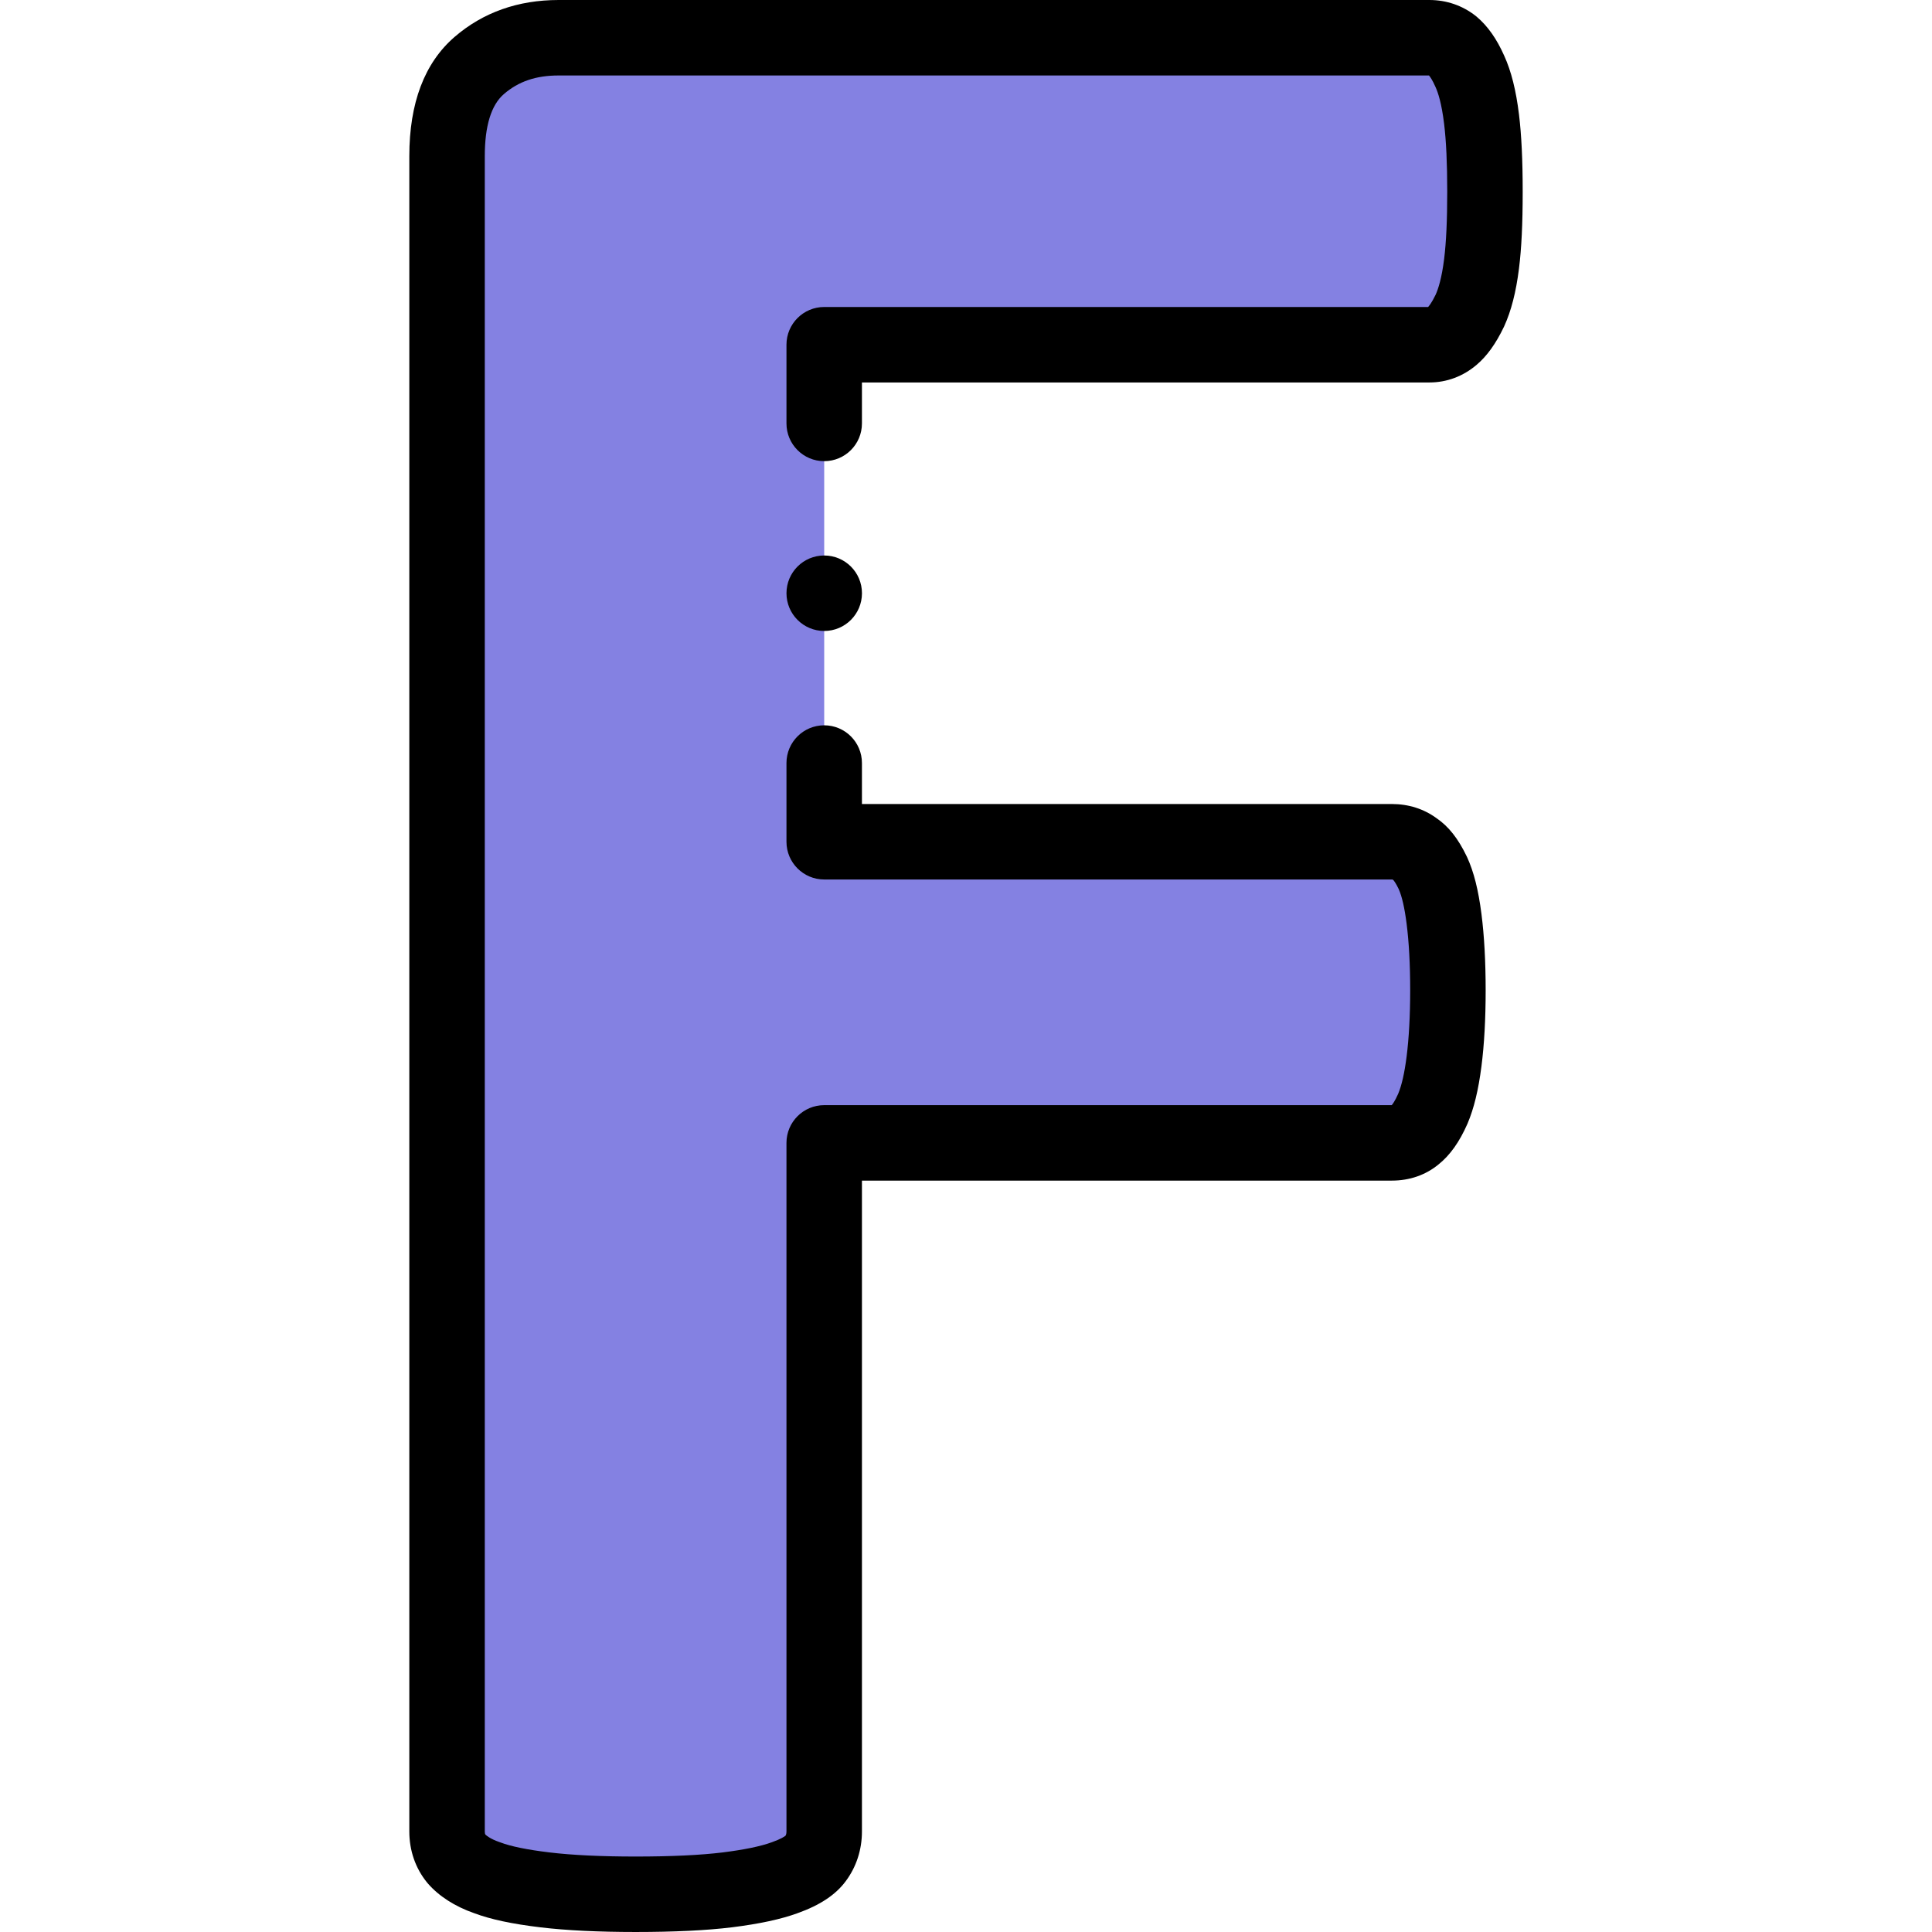 <svg id="Layer_1" enable-background="new 0 0 512 512" height="512" viewBox="0 0 512 512" width="512" xmlns="http://www.w3.org/2000/svg"><g><path clip-rule="evenodd" d="m393.527 50.806c0 7.619-.259 13.946-.904 19.112-.646 5.165-1.679 9.298-3.099 12.397-1.421 2.97-2.97 5.295-4.649 6.715-1.808 1.549-3.874 2.324-6.069 2.324h-160.384v131.716h150.441c2.324 0 4.39.646 6.069 1.937 1.808 1.162 3.357 3.357 4.778 6.327 1.421 3.099 2.324 7.102 2.97 12.138s1.033 11.364 1.033 18.983c0 7.49-.387 13.817-1.033 18.853-.645 5.036-1.549 9.169-2.97 12.526-1.421 3.228-2.97 5.552-4.778 6.973-1.679 1.42-3.745 2.066-6.069 2.066h-150.441v182.466c0 2.712-.775 5.165-2.324 7.231-1.42 1.937-4.132 3.616-8.135 5.036-3.874 1.42-9.039 2.454-15.238 3.228-6.328.775-14.463 1.162-24.277 1.162-9.556 0-17.562-.388-24.019-1.162-6.457-.775-11.622-1.808-15.367-3.228-3.745-1.291-6.457-3.099-8.135-5.036-1.679-2.066-2.453-4.52-2.453-7.231v-443.96c0-11.106 2.841-19.112 8.523-24.019 5.68-4.907 12.653-7.36 21.047-7.36h230.762c2.195 0 4.261.646 6.069 2.066 1.679 1.42 3.228 3.616 4.649 6.844 1.42 3.099 2.453 7.361 3.099 12.655.646 5.295.904 11.751.904 19.241z" fill="#8481e2" fill-rule="evenodd"/><g><path d="m402.55 30.354c-.781-6.403-2.058-11.487-3.901-15.539-1.994-4.511-4.387-7.908-7.315-10.385-.092-.078-.186-.154-.28-.229-3.501-2.748-7.735-4.201-12.248-4.201h-230.762c-10.78 0-20.061 3.294-27.585 9.792-7.954 6.869-11.987 17.497-11.987 31.587v443.962c0 5.079 1.623 9.76 4.694 13.539.066.081.133.161.202.241 2.927 3.378 7.174 6.105 12.29 7.892 4.399 1.649 9.992 2.842 17.579 3.753 6.819.818 15.301 1.233 25.21 1.233 10.218 0 18.794-.416 25.518-1.239 7.3-.913 12.988-2.137 17.388-3.744 5.943-2.115 10.123-4.891 12.776-8.486 2.809-3.764 4.293-8.323 4.293-13.189v-172.466h140.441c4.704 0 8.983-1.491 12.388-4.314 3.018-2.417 5.509-5.918 7.612-10.696.019-.044.038-.088.057-.132 1.7-4.019 2.869-8.833 3.679-15.15.739-5.765 1.114-12.536 1.114-20.125 0-7.675-.375-14.49-1.114-20.254-.819-6.39-2.026-11.167-3.798-15.034-.023-.05-.046-.1-.07-.149-2.286-4.777-4.846-8.027-8.033-10.188-3.351-2.462-7.434-3.761-11.835-3.761h-140.441v-10.858c0-5.523-4.477-10-10-10s-10 4.477-10 10v20.858c0 5.523 4.477 10 10 10h150.441c.068 0 .122.003.163.006.085.062.171.123.258.183.166.193.649.824 1.368 2.313.878 1.952 1.569 4.955 2.109 9.174.632 4.924.952 10.883.952 17.71 0 6.647-.329 12.726-.952 17.582-.559 4.36-1.29 7.581-2.235 9.84-.884 1.994-1.507 2.777-1.705 2.997h-150.399c-5.523 0-10 4.477-10 10v182.466c0 .67-.154.984-.266 1.15-.232.184-1.176.854-3.537 1.692-.033.012-.065.023-.098.035-2.925 1.072-7.312 1.979-13.012 2.692-5.894.722-13.653 1.088-23.061 1.088-9.116 0-16.796-.367-22.828-1.091-5.849-.702-10.227-1.594-13.012-2.65-.095-.036-.191-.071-.287-.104-2.305-.795-3.365-1.666-3.711-2-.067-.123-.137-.345-.137-.813v-443.963c0-8.017 1.702-13.552 5.059-16.45 3.895-3.363 8.506-4.929 14.513-4.929l230.659.004c.335.404.935 1.268 1.669 2.935.02.046.041.091.062.137.672 1.466 1.61 4.339 2.264 9.699.559 4.586.831 10.484.831 18.031 0 7.572-.271 13.418-.827 17.871-.633 5.061-1.559 7.899-2.235 9.402-1.079 2.239-1.829 3.089-2.007 3.275h-160.039c-5.523 0-10 4.477-10 10v20.858c0 5.523 4.477 10 10 10s10-4.477 10-10v-10.858h150.384c4.616 0 8.964-1.636 12.527-4.689 2.726-2.305 5.085-5.587 7.212-10.034.024-.05.048-.101.071-.151 1.865-4.07 3.15-9.081 3.931-15.323.669-5.359.981-11.825.981-20.351 0-8.364-.32-15.053-.978-20.452z"/><path d="m218.429 147.212h-.007c-5.523 0-9.996 4.477-9.996 10s4.48 10 10.003 10 10-4.477 10-10-4.477-10-10-10z"/></g></g></svg>